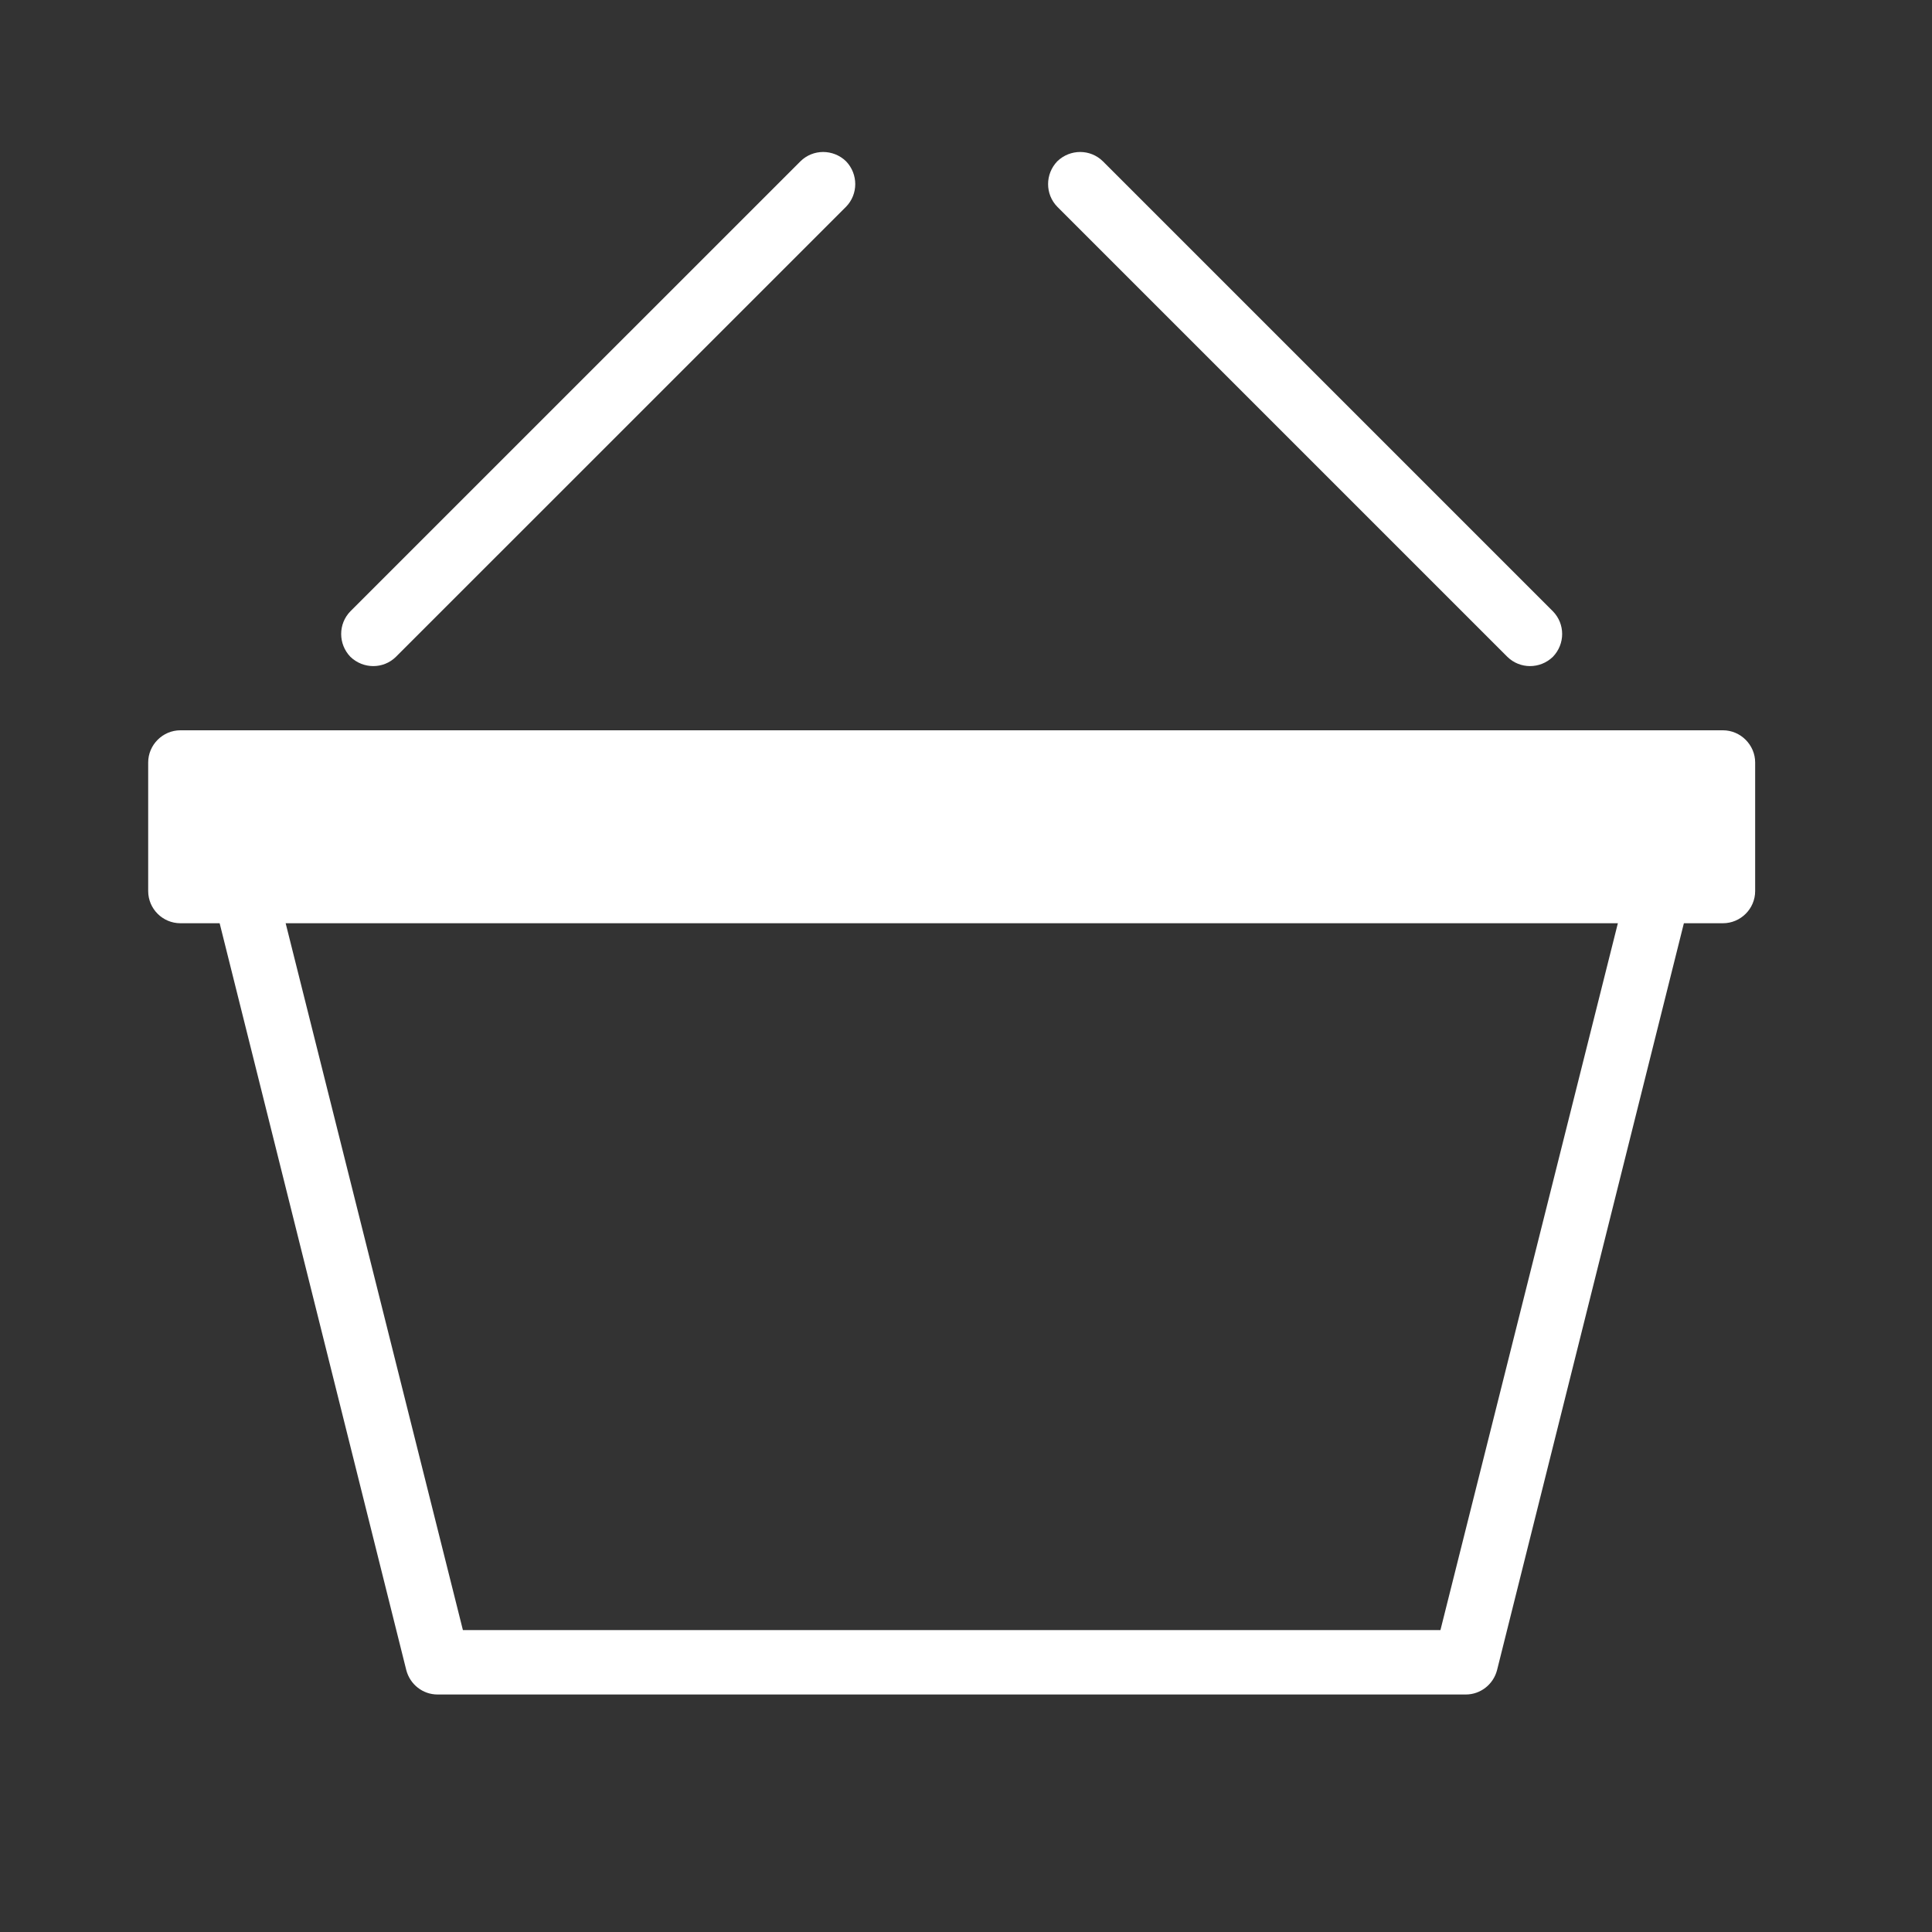 <svg xmlns="http://www.w3.org/2000/svg" xmlns:xlink="http://www.w3.org/1999/xlink" width="40" zoomAndPan="magnify" viewBox="0 0 30 30" height="40" preserveAspectRatio="xMidYMid meet" version="1.2"><rect x="0" y="0" width="30" height="30" fill="#333333" stroke="none"/><defs><clipPath id="a6181940b1"><path d="M 5 2.359 L 14 2.359 L 14 11 L 5 11 Z M 5 2.359 "/></clipPath><clipPath id="13377a55f7"><path d="M 16 2.359 L 25 2.359 L 25 11 L 16 11 Z M 16 2.359 "/></clipPath><clipPath id="4d1d13dd45"><path d="M 3 13 L 27 13 L 27 26.312 L 3 26.312 Z M 3 13 "/></clipPath><clipPath id="ecdbb7d2c6"><path d="M 2.152 11 L 27.555 11 L 27.555 15 L 2.152 15 Z M 2.152 11 "/></clipPath><clipPath id="80428c750c"><path d="M 4.332 12.41 L 5.492 12.41 L 5.492 13.574 L 4.332 13.574 Z M 4.332 12.41 "/></clipPath><clipPath id="3326b90d96"><path d="M 4.91 12.41 L 5.492 12.992 L 4.91 13.574 L 4.332 12.992 Z M 4.91 12.41 "/></clipPath></defs><g id="bff5ffbab7"><g clip-rule="nonzero" clip-path="url(#a6181940b1)"><path style=" stroke:none;fill-rule:nonzero;fill:#ffffff;fill-opacity:1;" d="M 5.441 9.492 C 5.25 9.688 5.25 10 5.441 10.199 C 5.641 10.391 5.953 10.391 6.148 10.199 L 13.137 3.211 C 13.328 3.016 13.328 2.703 13.137 2.504 C 12.938 2.312 12.625 2.312 12.43 2.504 Z M 5.441 9.492 "/></g><g clip-rule="nonzero" clip-path="url(#13377a55f7)"><path style=" stroke:none;fill-rule:nonzero;fill:#ffffff;fill-opacity:1;" d="M 24.113 9.492 C 24.305 9.688 24.305 10 24.113 10.199 C 23.914 10.391 23.602 10.391 23.406 10.199 L 16.418 3.211 C 16.227 3.016 16.227 2.703 16.418 2.504 C 16.617 2.312 16.93 2.312 17.125 2.504 Z M 24.113 9.492 "/></g><g clip-rule="nonzero" clip-path="url(#4d1d13dd45)"><path style=" stroke:none;fill-rule:nonzero;fill:#ffffff;fill-opacity:1;" d="M 6.309 25.934 C 6.367 26.156 6.566 26.312 6.793 26.312 L 22.762 26.312 C 22.988 26.312 23.188 26.156 23.246 25.934 L 26.242 13.957 C 26.312 13.691 26.148 13.422 25.879 13.352 C 25.613 13.285 25.344 13.445 25.277 13.719 L 22.367 25.312 L 7.188 25.312 L 4.281 13.719 C 4.215 13.445 3.945 13.285 3.68 13.352 C 3.41 13.422 3.25 13.691 3.316 13.957 Z M 6.309 25.934 "/></g><g clip-rule="nonzero" clip-path="url(#ecdbb7d2c6)"><path style=" stroke:none;fill-rule:nonzero;fill:#ffffff;fill-opacity:1;" d="M 2.301 11.84 L 2.301 13.836 C 2.301 14.113 2.527 14.336 2.801 14.336 L 26.754 14.336 C 27.027 14.336 27.254 14.113 27.254 13.836 L 27.254 11.84 C 27.254 11.566 27.027 11.34 26.754 11.34 L 2.801 11.34 C 2.527 11.34 2.301 11.566 2.301 11.84 Z M 2.301 11.84 "/></g><g clip-rule="nonzero" clip-path="url(#80428c750c)"><g clip-rule="nonzero" clip-path="url(#3326b90d96)"><path style=" stroke:none;fill-rule:nonzero;fill:#ffffff;fill-opacity:1;" d="M 4.332 12.41 L 5.492 12.41 L 5.492 13.574 L 4.332 13.574 Z M 4.332 12.41 "/></g></g></g></svg>